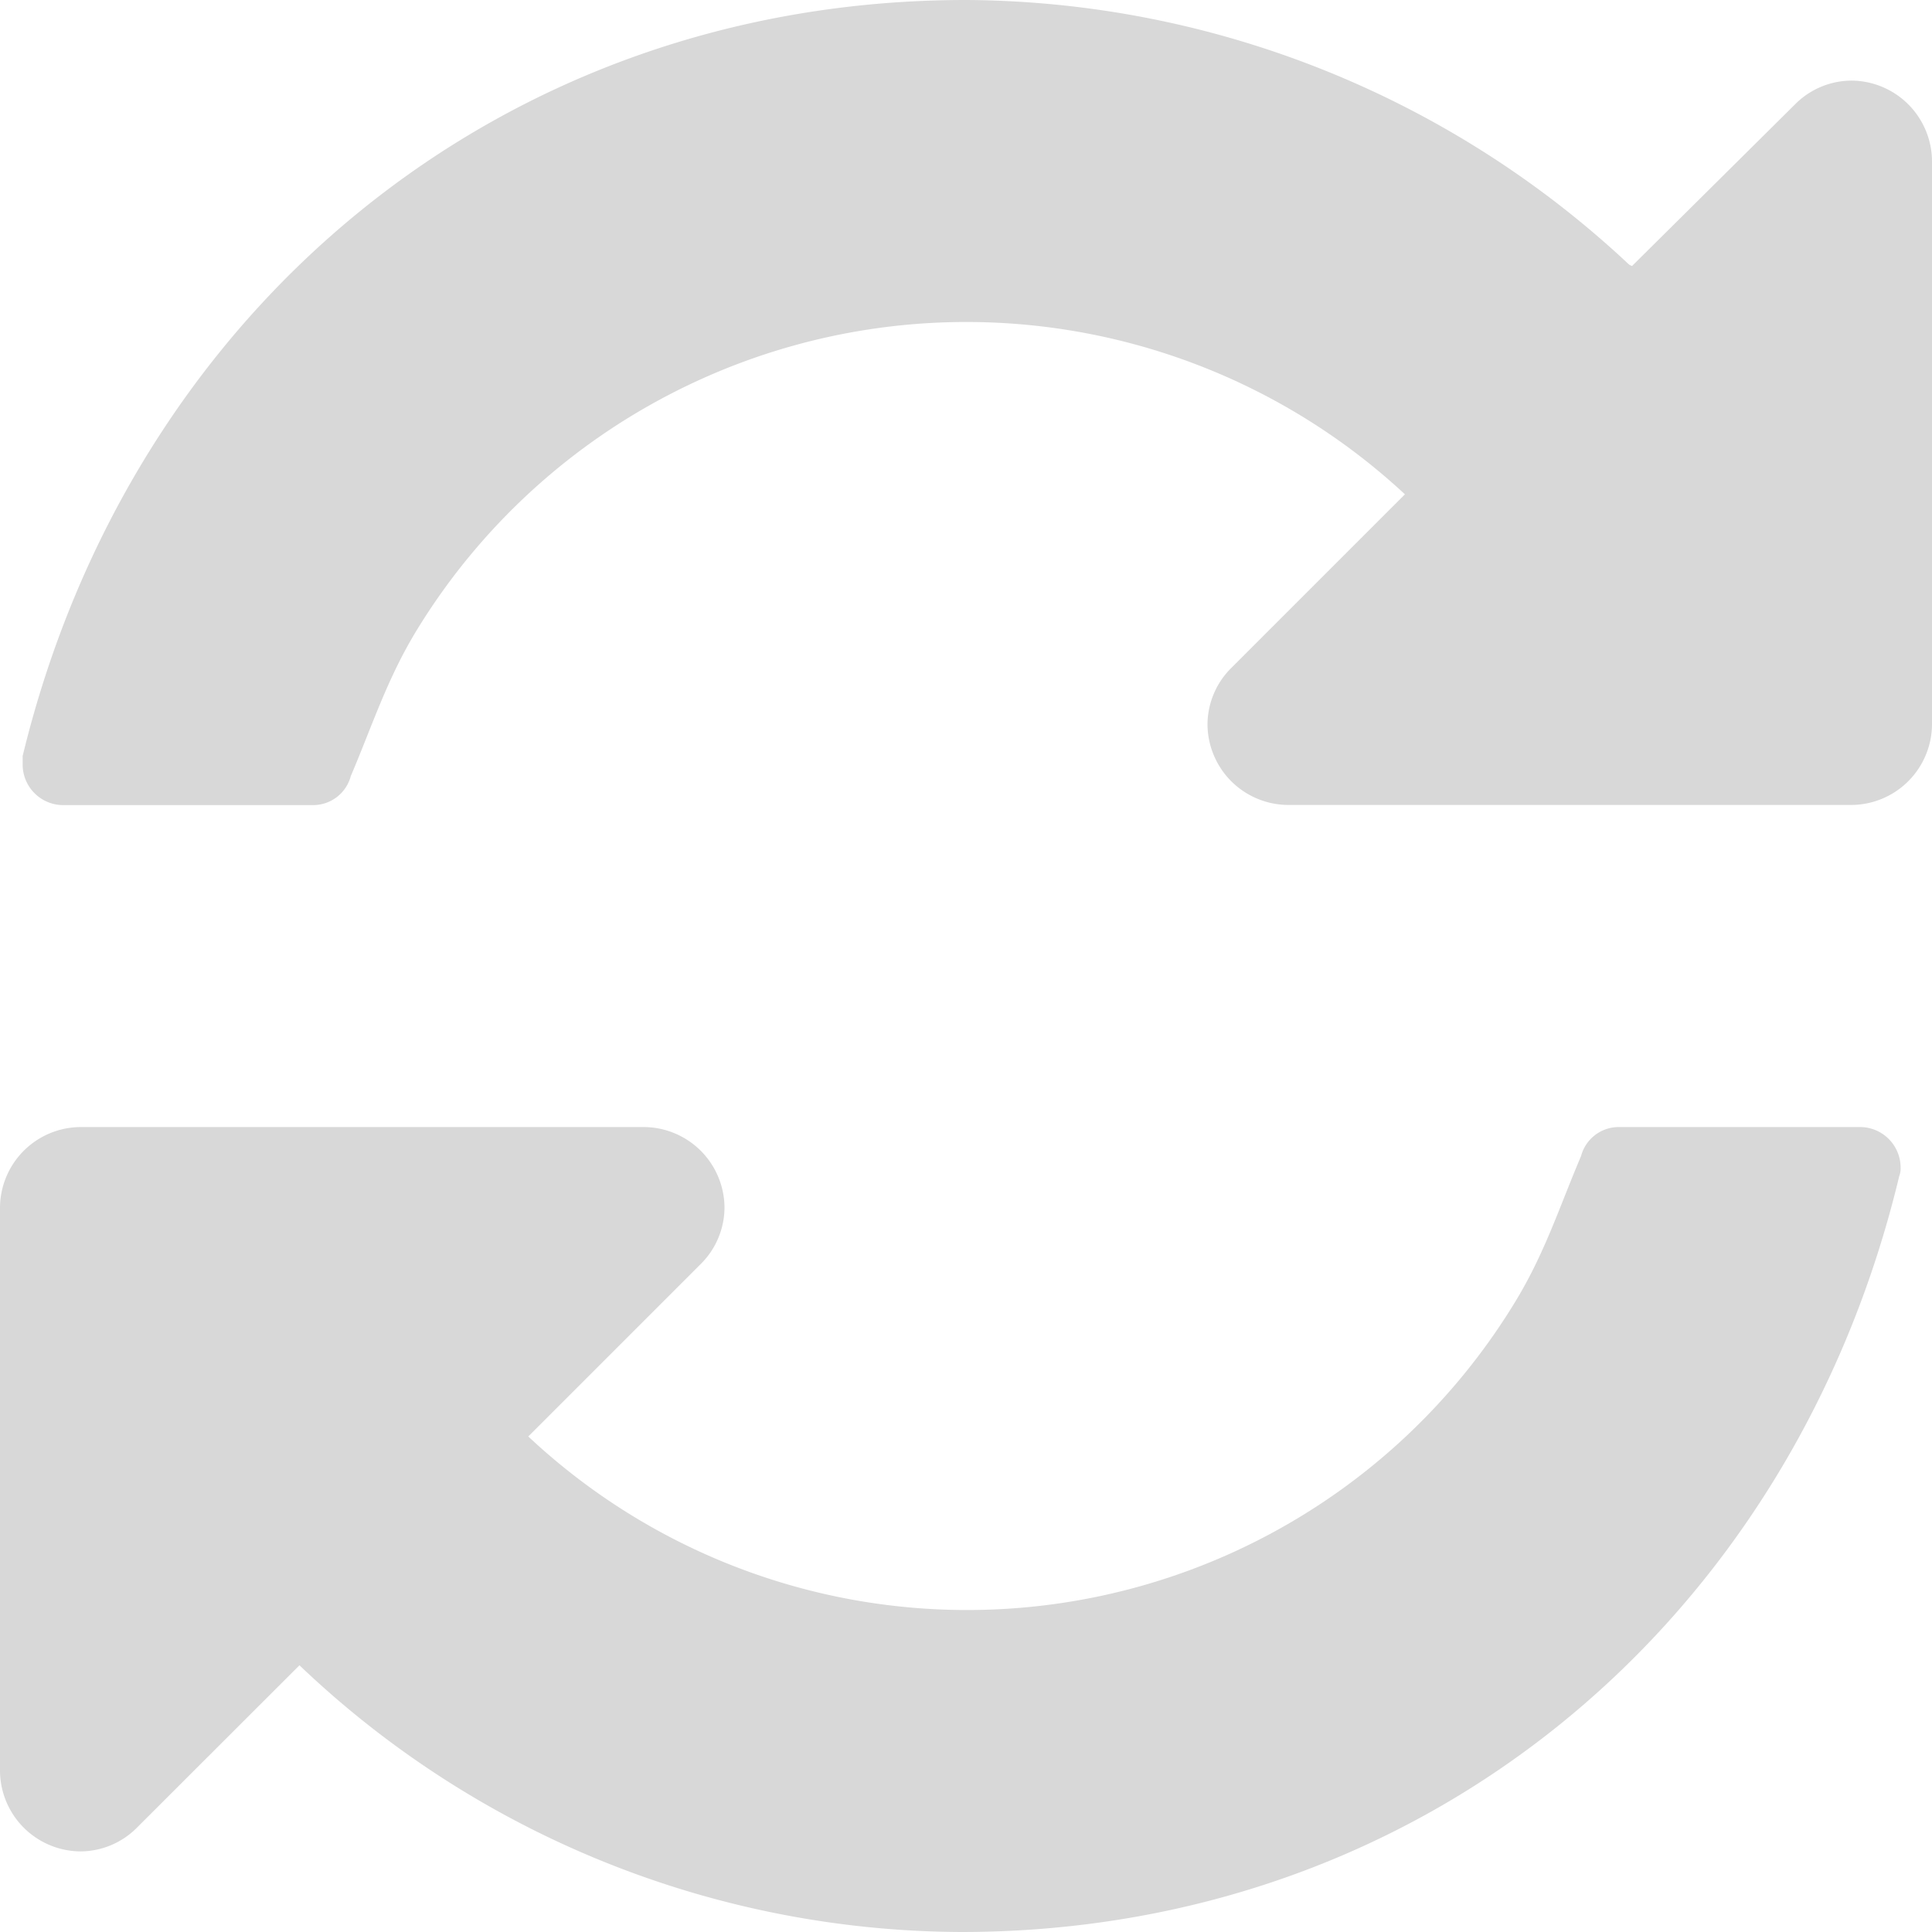 <svg xmlns="http://www.w3.org/2000/svg" viewBox="0 0 128 128"><title>sync</title><g id="sync.svg"><path d="M125.83,77.92C118.75,107.42,94.42,128,63.67,128a63.87,63.87,0,0,1-43.83-17.67L9.08,121.08a5.3,5.3,0,0,1-3.75,1.58A5.37,5.37,0,0,1,0,117.33V80a5.37,5.37,0,0,1,5.33-5.33H42.67A5.37,5.37,0,0,1,48,80a5.3,5.3,0,0,1-1.58,3.75L35,95.17a42.5,42.5,0,0,0,65.33-8.83c2-3.25,3-6.42,4.42-9.75a2.58,2.58,0,0,1,2.5-1.92h16a2.69,2.69,0,0,1,2.67,2.67A1.42,1.42,0,0,1,125.83,77.92ZM128,48a5.37,5.37,0,0,1-5.33,5.33H85.33A5.37,5.37,0,0,1,80,48a5.3,5.3,0,0,1,1.58-3.75l11.5-11.5a42.68,42.68,0,0,0-65.42,8.92c-2,3.25-3,6.42-4.42,9.75a2.58,2.58,0,0,1-2.5,1.92H4.17A2.69,2.69,0,0,1,1.5,50.67v-.58C8.67,20.5,33.25,0,64,0a64.7,64.7,0,0,1,44.08,17.67L118.92,6.92a5.3,5.3,0,0,1,3.75-1.58A5.37,5.37,0,0,1,128,10.67Z" fill="#d8d8d8"/></g><g id="whisper.svg"><path d="M106.25,17.21a4.54,4.54,0,1,0,4.54,4.54A4.57,4.57,0,0,0,106.25,17.21Z" fill="#d8d8d8"/></g></svg>